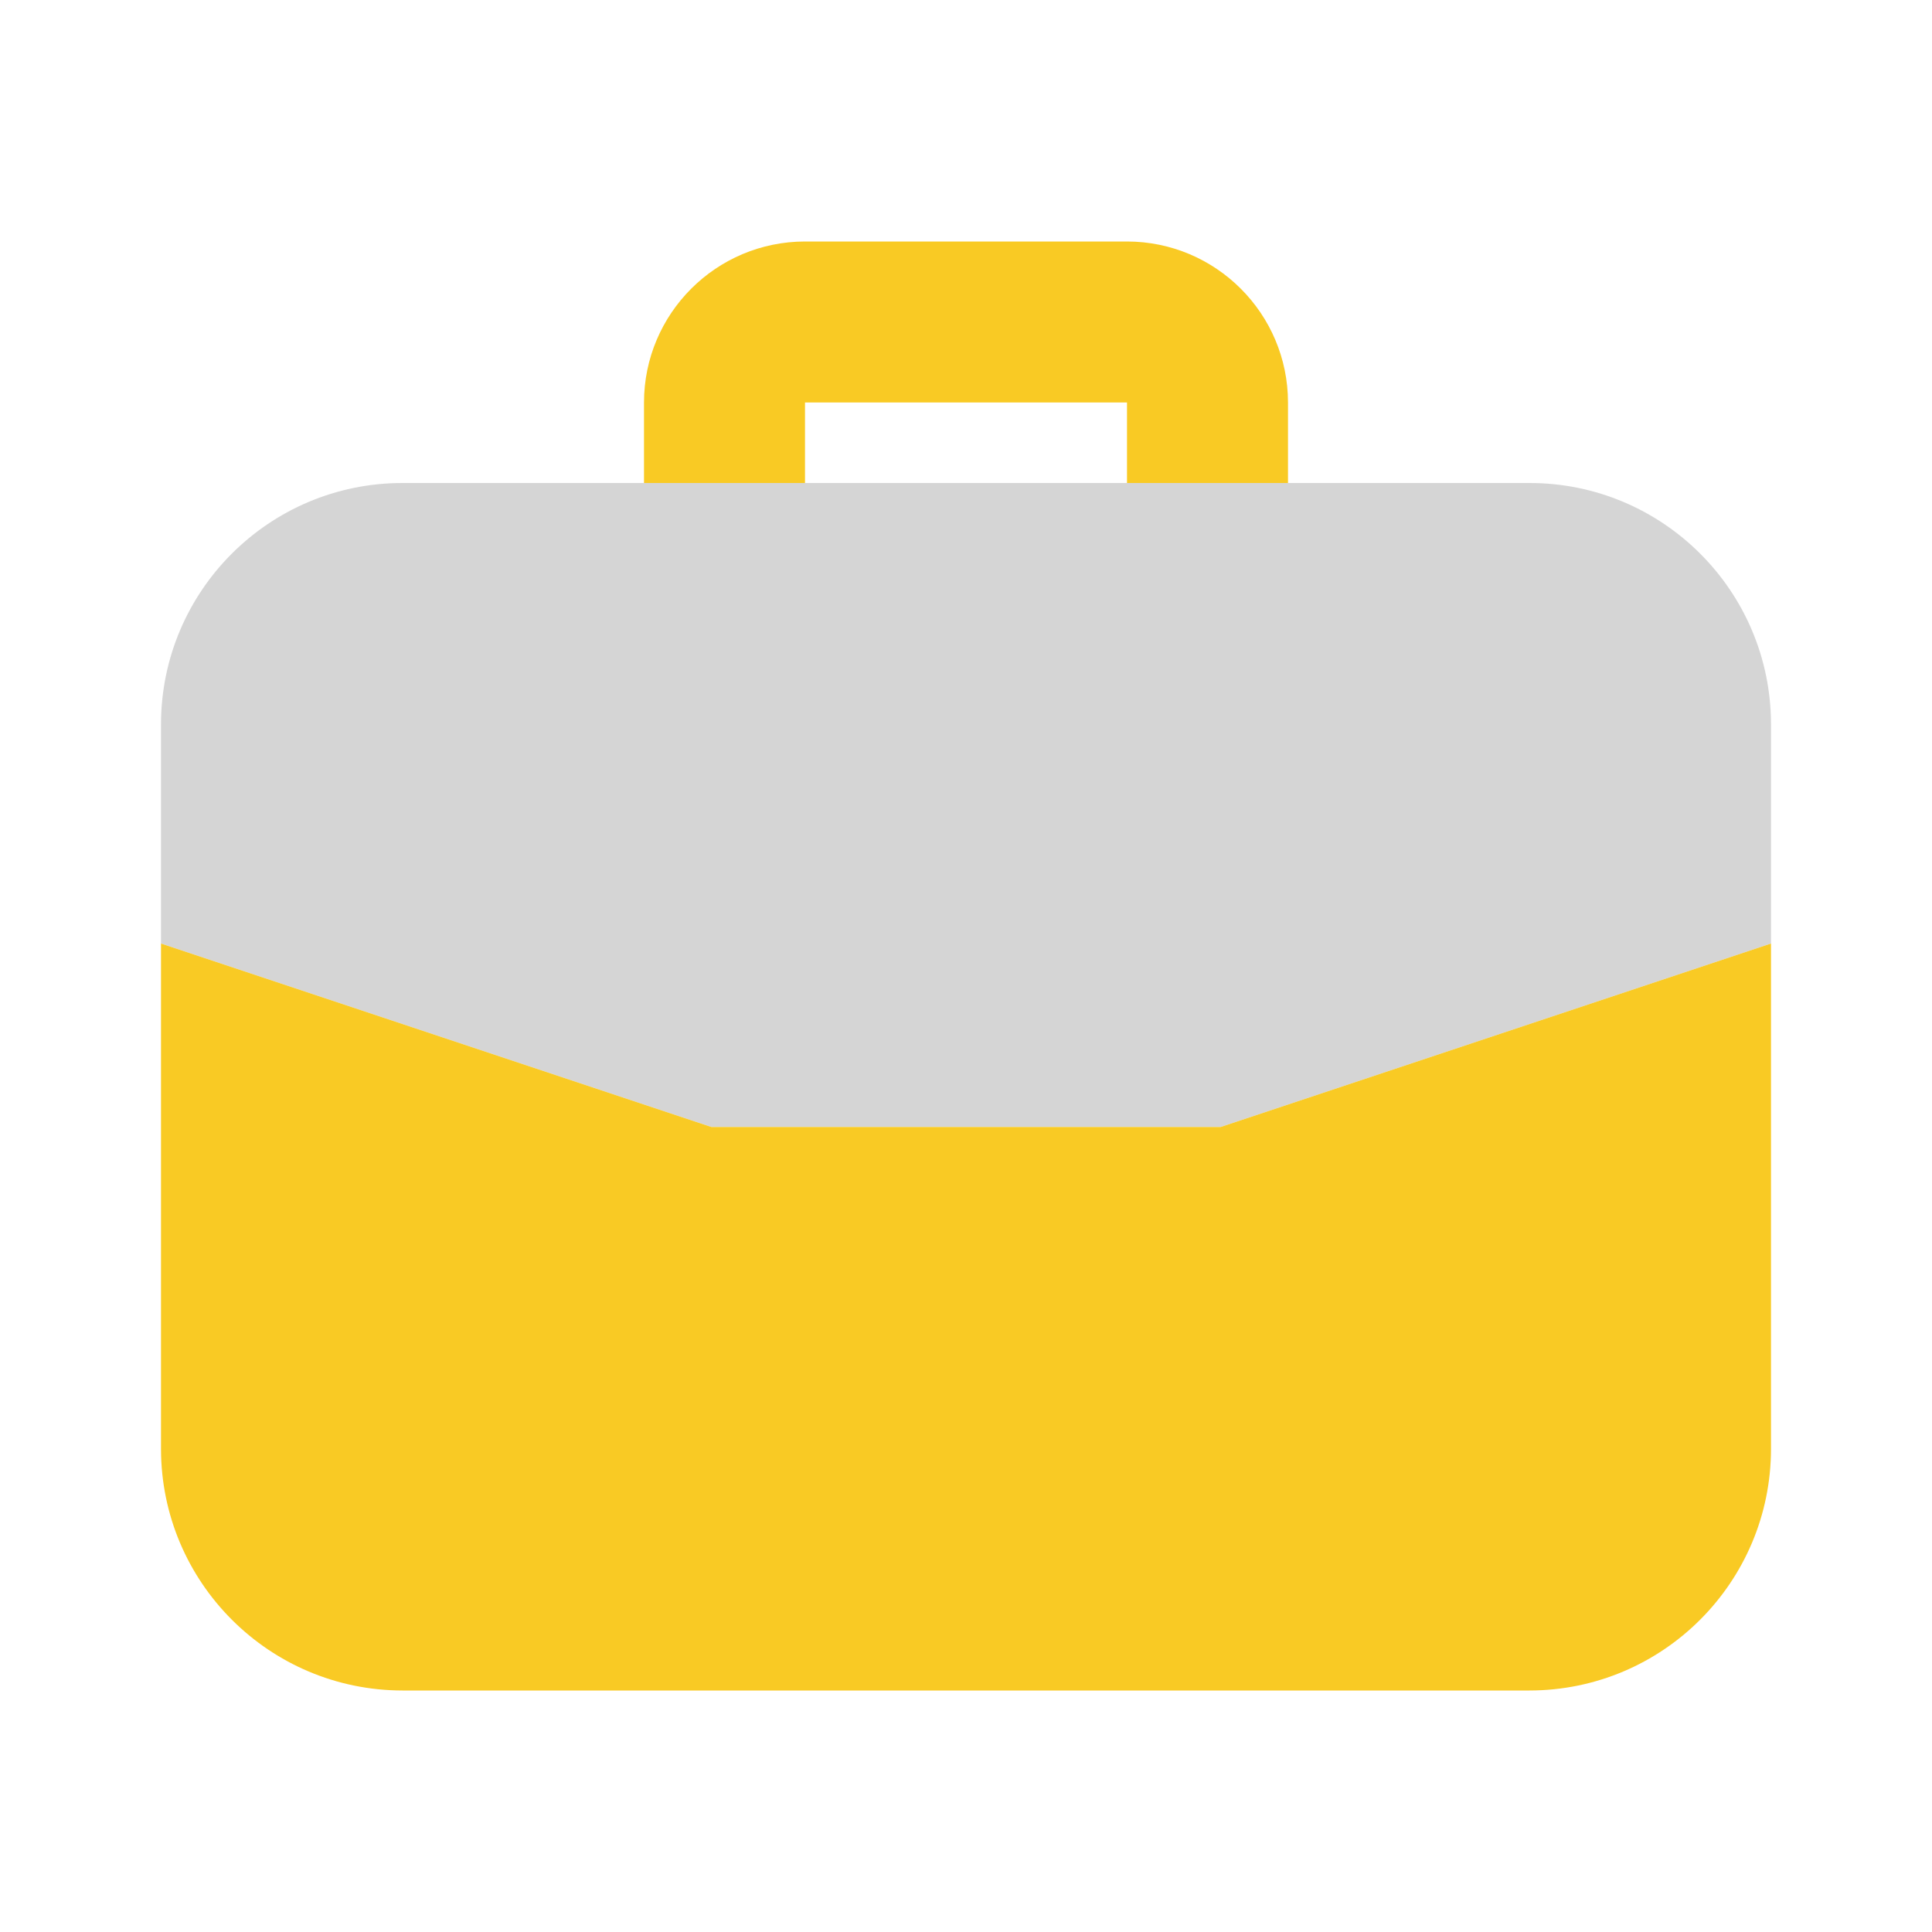 <svg width="24" height="24" viewBox="0 0 24 24" fill="none" xmlns="http://www.w3.org/2000/svg">
<g id="bag">
<path id="accent" d="M19 6H5C3.343 6 2 7.343 2 9V11.721L8.837 14H15.163L22 11.721V9C22 7.343 20.657 6 19 6Z" fill="#979797" fill-opacity="0.4"/>
<path id="primary" d="M10 6V5H14V6H16V5C15.999 3.896 15.104 3.001 14 3H10C8.896 3.001 8.001 3.896 8 5V6H10ZM8.837 14L2 11.721V18C2.002 19.656 3.344 20.998 5 21H19C20.656 20.998 21.998 19.656 22 18V11.721L15.163 14H8.837Z" fill="#F9CA24"/>
</g>
</svg>
